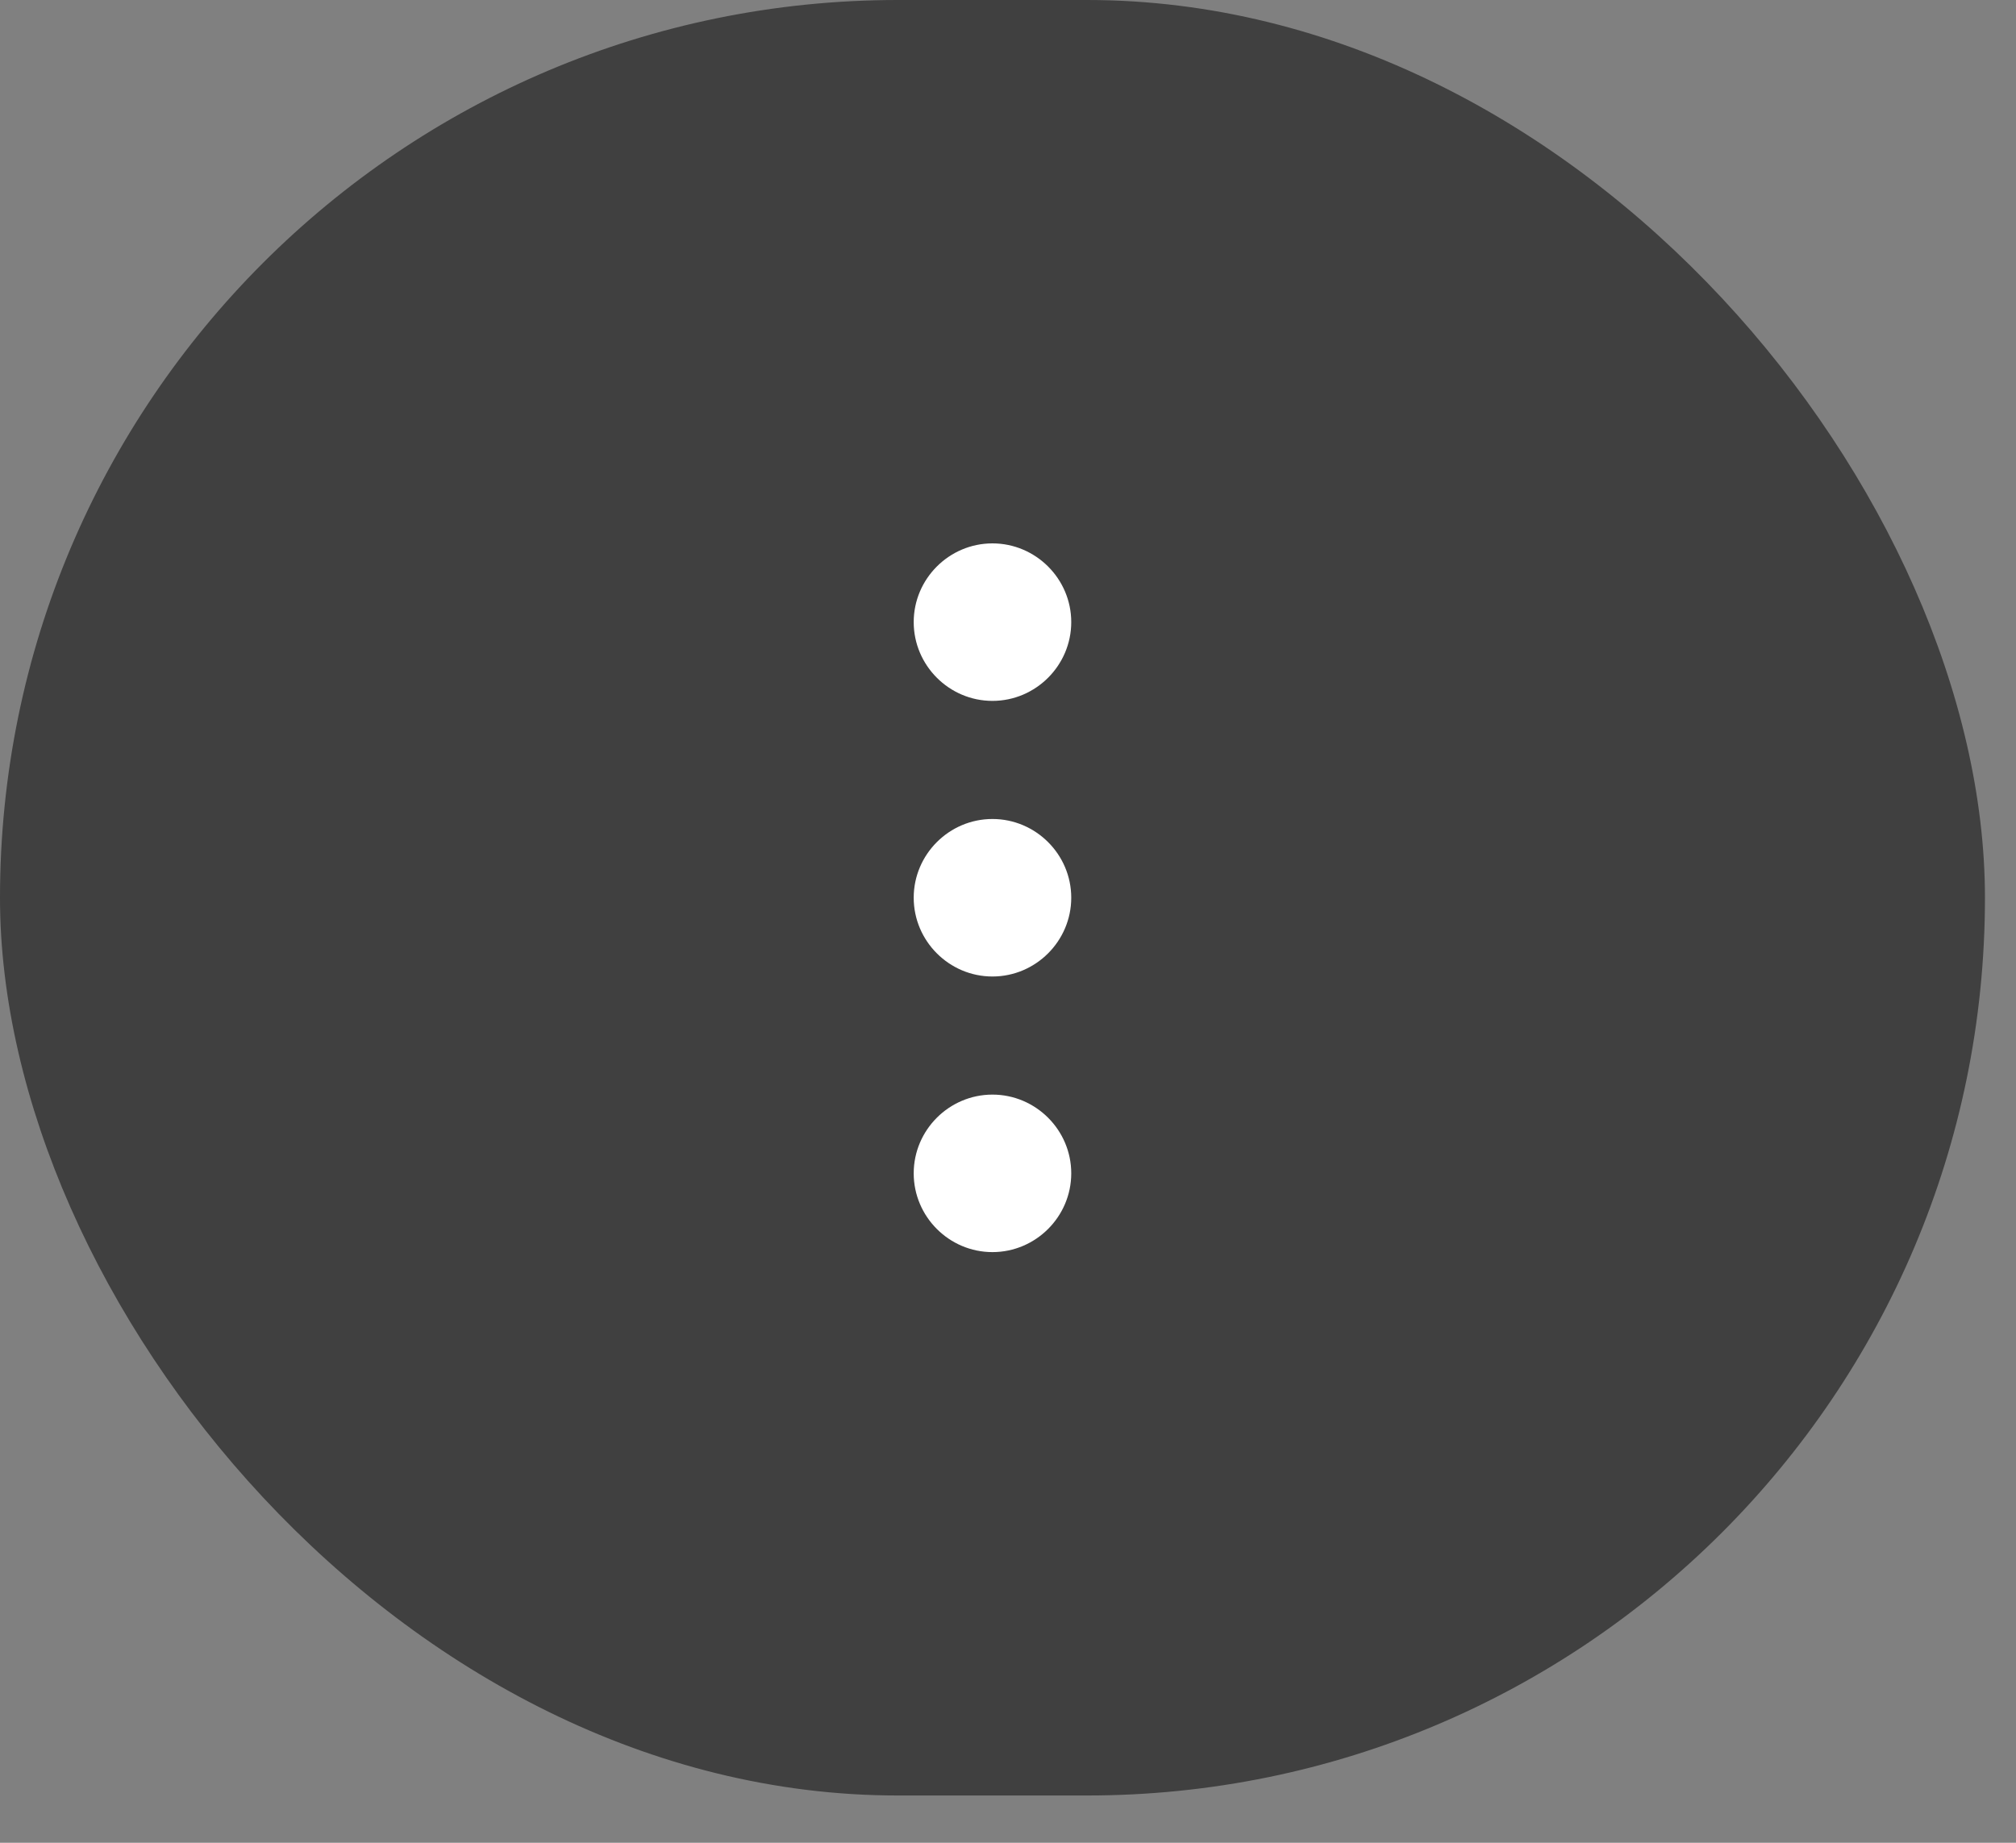 <svg width="35" height="32" viewBox="0 0 35 32" fill="none" xmlns="http://www.w3.org/2000/svg">
<rect x="0" y="0" width="35" height="32" fill="#808080" stroke="none"/>
<rect width="34.461" height="31.179" rx="15.589" fill="black" fill-opacity="0.5"/>
<g clip-path="url(#clip0_384_201593)">
<path d="M17.23 9.436C16.478 9.436 15.863 10.051 15.863 10.803C15.863 11.555 16.478 12.171 17.23 12.171C17.982 12.171 18.598 11.555 18.598 10.803C18.598 10.051 17.982 9.436 17.23 9.436ZM17.23 19.008C16.478 19.008 15.863 19.623 15.863 20.375C15.863 21.128 16.478 21.743 17.23 21.743C17.982 21.743 18.598 21.128 18.598 20.375C18.598 19.623 17.982 19.008 17.23 19.008ZM17.23 14.222C16.478 14.222 15.863 14.837 15.863 15.589C15.863 16.341 16.478 16.957 17.23 16.957C17.982 16.957 18.598 16.341 18.598 15.589C18.598 14.837 17.982 14.222 17.23 14.222Z" fill="white"/>
</g>
<defs>
<clipPath id="clip0_384_201593">
<rect width="16.41" height="16.41" fill="white" transform="translate(9.026 7.385)"/>
</clipPath>
</defs>
</svg>
